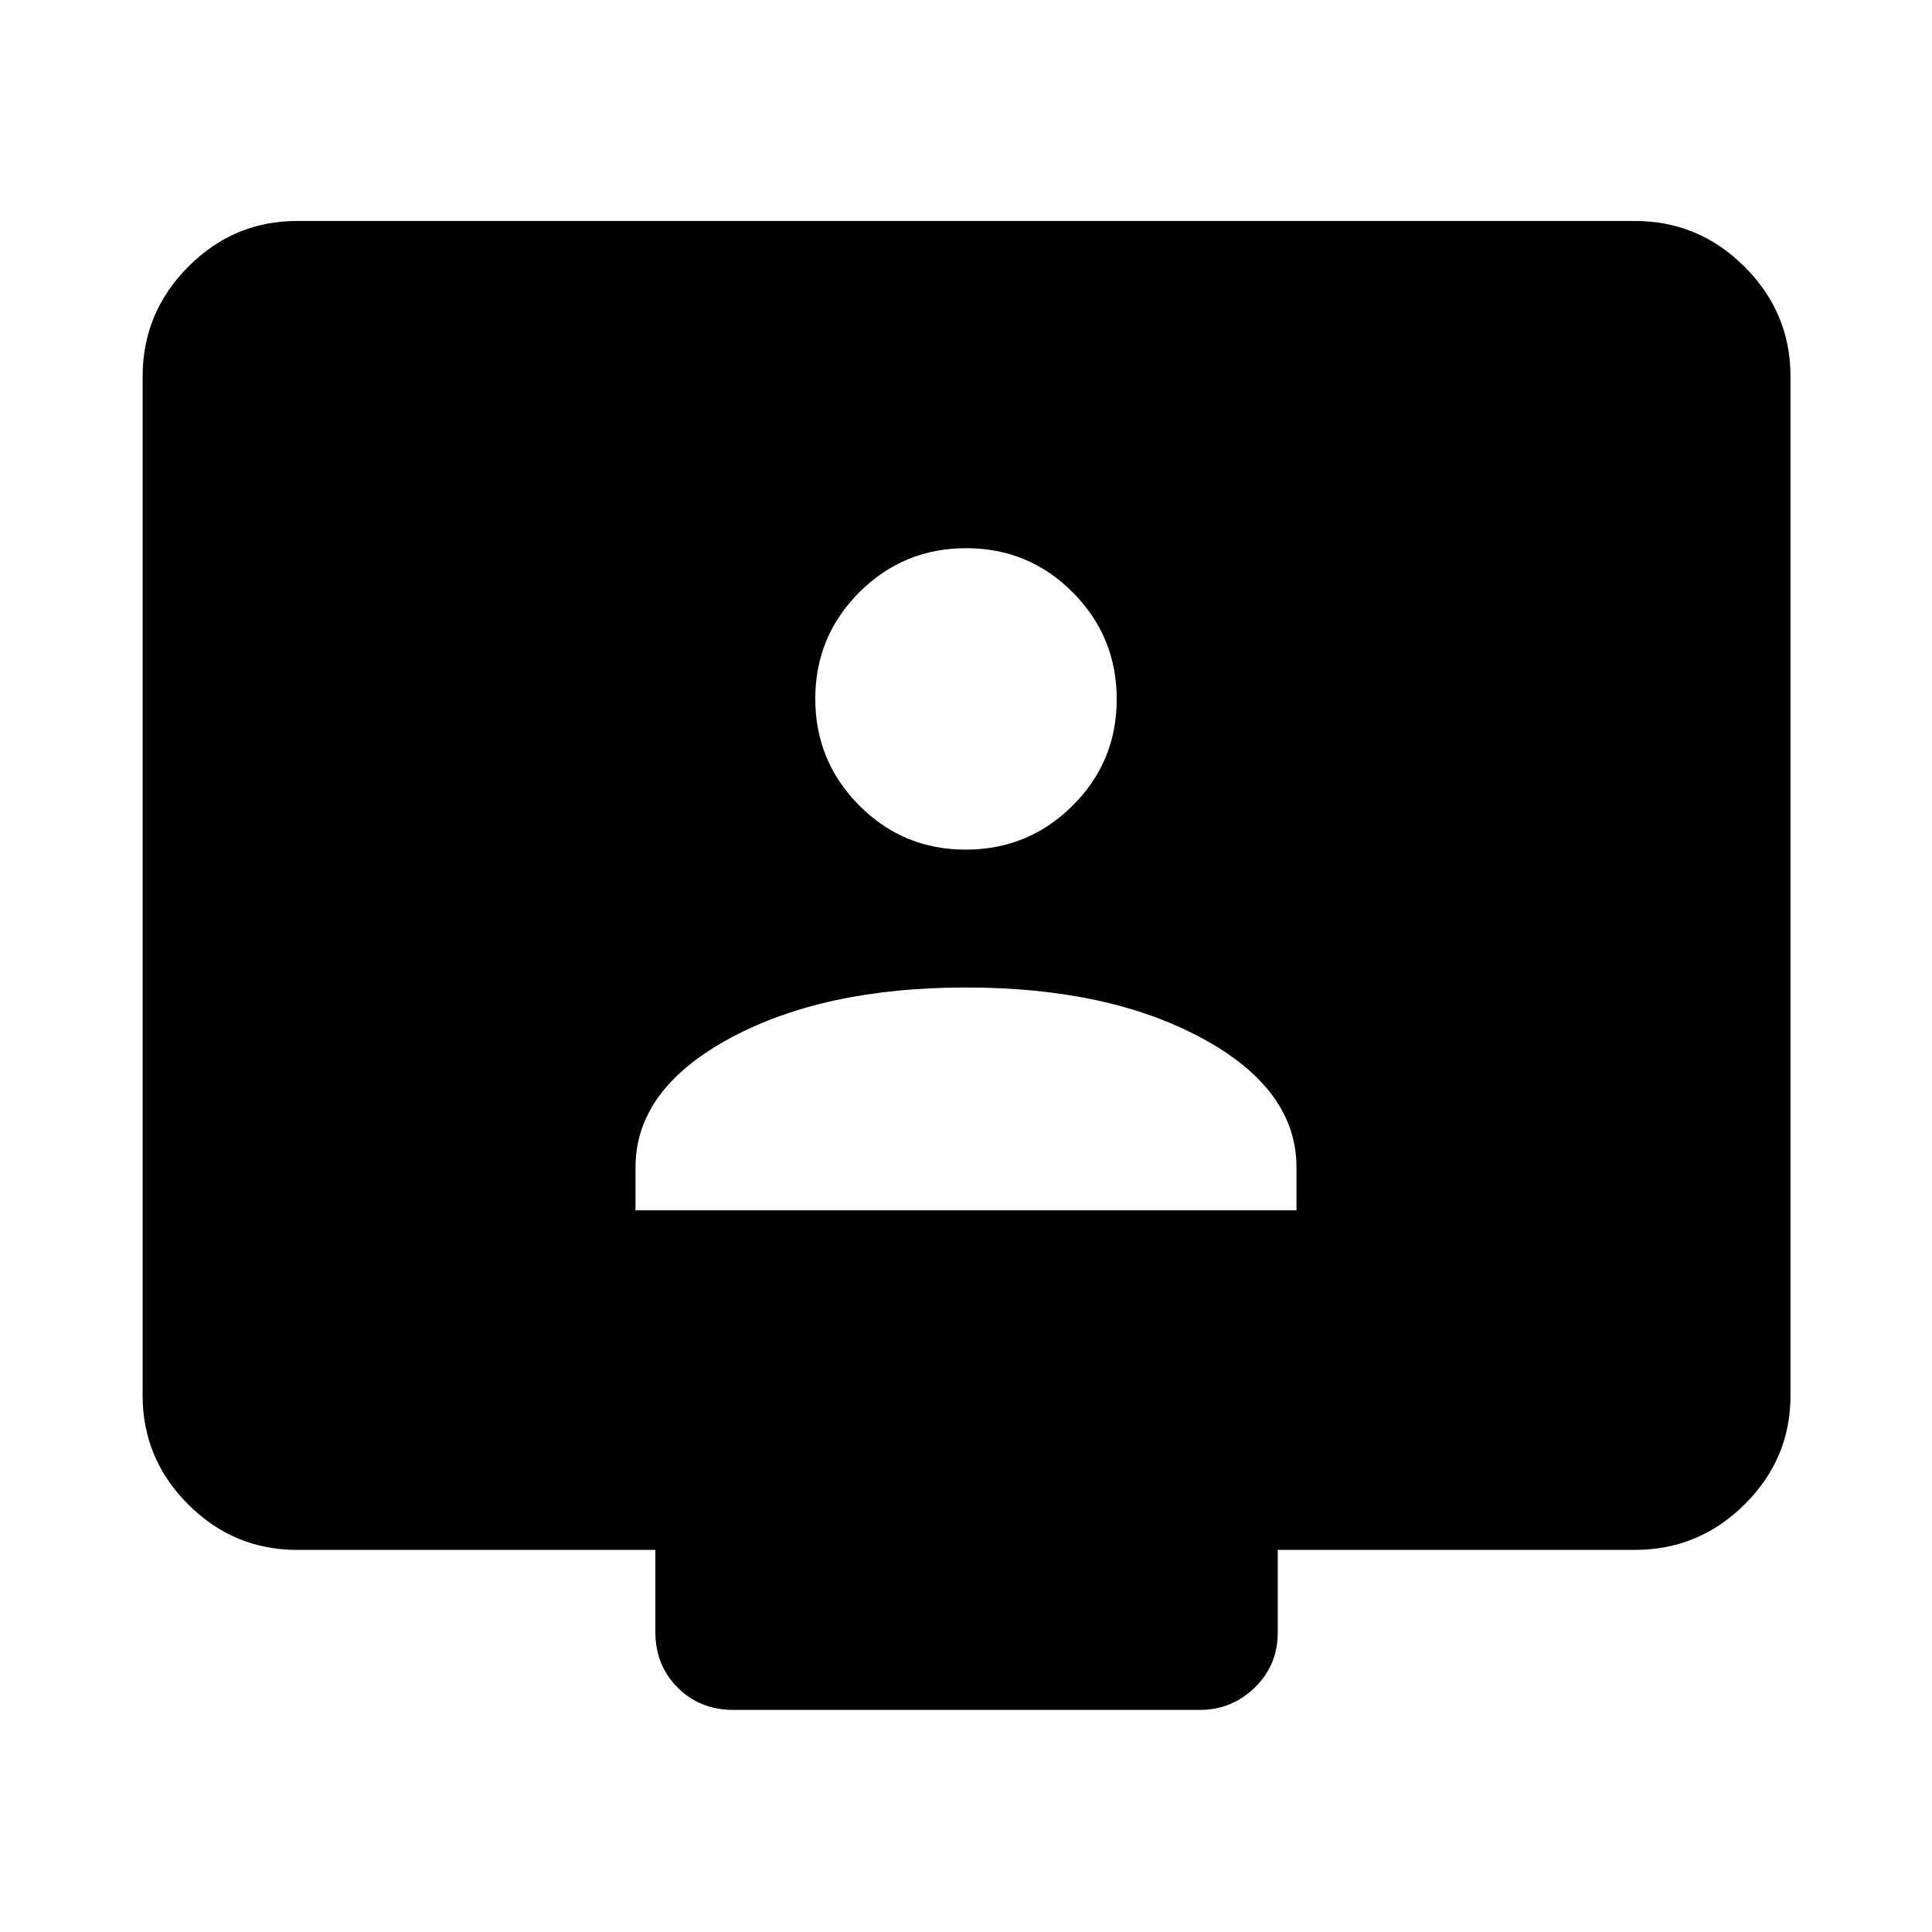 <svg xmlns="http://www.w3.org/2000/svg" height="48" viewBox="0 -960 960 960" width="48"><path d="M315.782-358.609h328.436v-21.333q0-38.688-46.696-64.036T480-469.326q-70.826 0-117.522 25.348-46.696 25.348-46.696 64.036v21.333Zm164.064-179.217q31.112 0 53.079-21.813 21.966-21.812 21.966-52.925 0-31.112-21.833-53.079-21.833-21.966-52.974-21.966t-53.058 21.882q-21.917 21.883-21.917 52.925 0 31.043 21.812 53.009 21.813 21.967 52.925 21.967ZM147.587-189.869q-31.475 0-54.097-22.621-22.621-22.622-22.621-54.097v-506.326q0-31.709 22.621-54.496 22.622-22.787 54.097-22.787h664.826q31.709 0 54.496 22.787 22.787 22.787 22.787 54.496v506.326q0 31.475-22.787 54.097-22.787 22.621-54.496 22.621h-177.5v40.891q0 16.457-11.431 27.533-11.432 11.076-27.243 11.076H364.261q-16.457 0-27.533-11.076t-11.076-27.533v-40.891H147.587Z"/></svg>